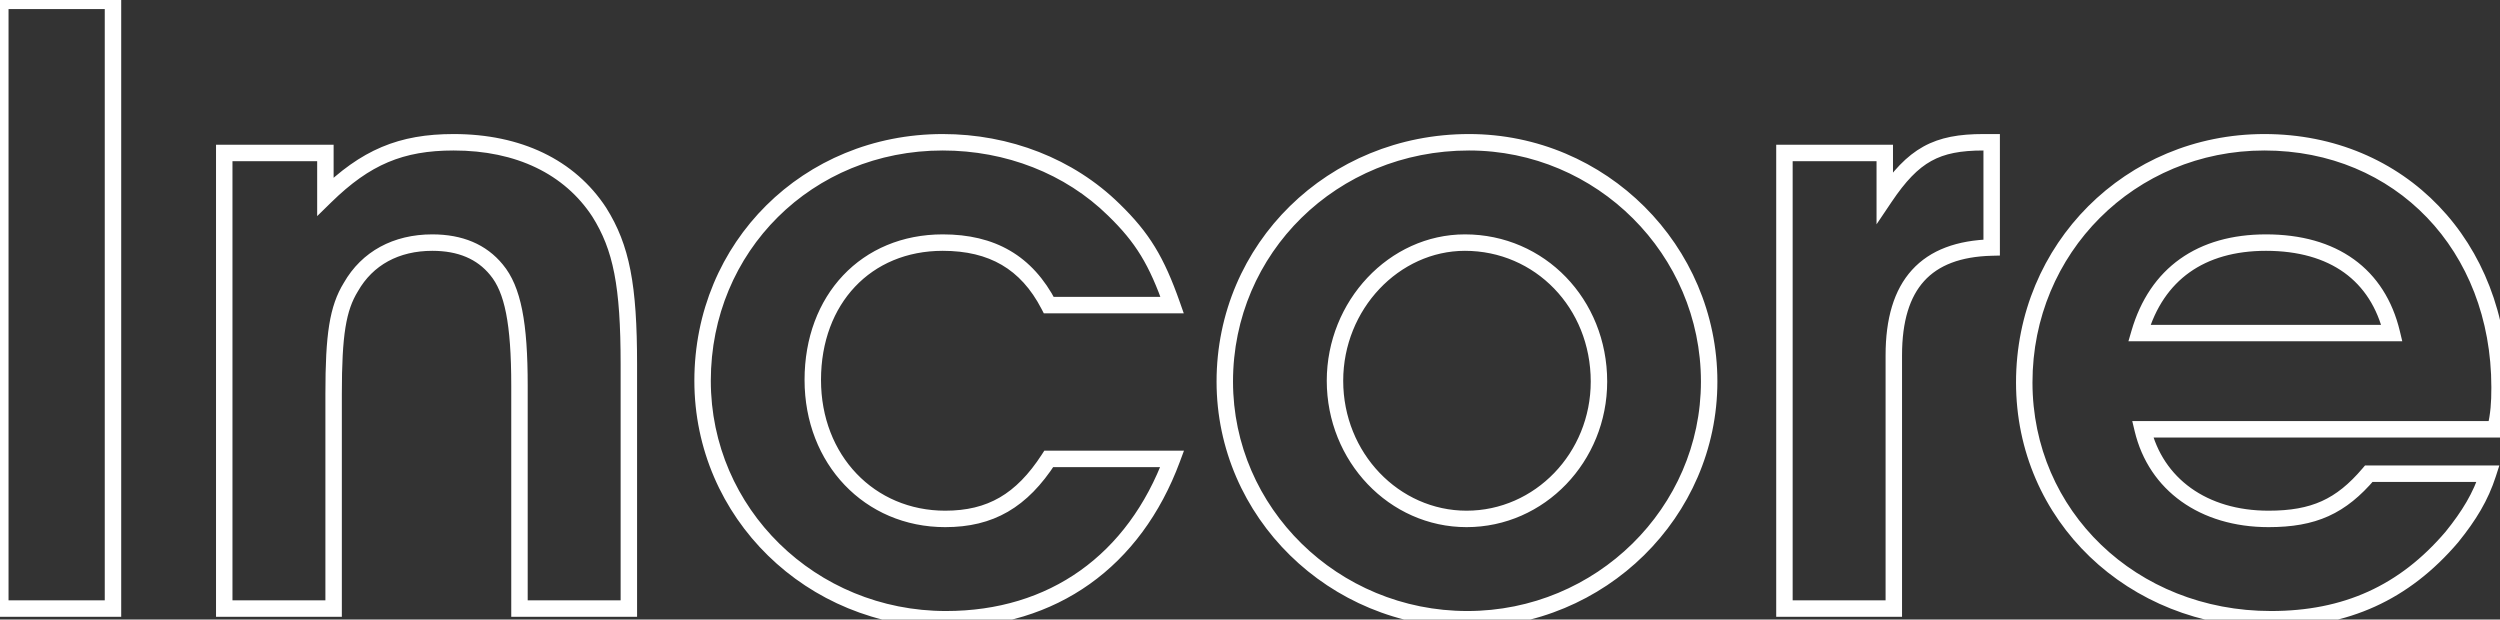 <svg width="912" height="226" viewBox="0 0 912 226" fill="none" xmlns="http://www.w3.org/2000/svg">
<rect x="0" y="0" width="912" height="226" fill="#333333" stroke="none"/>
<path d="M0.116 222H-2.884V225H0.116V222ZM41.216 222V225H44.216V222H41.216ZM41.216 0.3H44.216V-2.7H41.216V0.3ZM0.116 0.3V-2.7H-2.884V0.3H0.116ZM0.116 225H41.216V219H0.116V225ZM44.216 222L44.216 0.3H38.216L38.216 222H44.216ZM41.216 -2.7H0.116L0.116 3.3H41.216V-2.7ZM-2.884 0.3L-2.884 222H3.116L3.116 0.3H-2.884ZM81.805 222H78.805V225H81.805V222ZM121.705 222V225H124.705V222H121.705ZM128.005 104.7L130.56 106.272L130.586 106.231L130.61 106.188L128.005 104.7ZM181.105 98.4L178.784 100.3L178.792 100.31L178.801 100.321L181.105 98.4ZM189.505 222H186.505V225H189.505V222ZM229.405 222V225H232.405V222H229.405ZM218.605 77.4L221.146 75.805L221.131 75.781L221.116 75.757L218.605 77.4ZM118.705 71.7L115.705 71.7V78.838L120.805 73.843L118.705 71.7ZM118.705 55.8H121.705V52.8H118.705V55.8ZM81.805 55.8V52.8H78.805V55.8H81.805ZM81.805 225L121.705 225V219L81.805 219V225ZM124.705 222L124.705 143.7L118.705 143.7L118.705 222H124.705ZM124.705 143.7C124.705 122.071 126.253 113.272 130.56 106.272L125.451 103.128C120.158 111.728 118.705 122.129 118.705 143.7L124.705 143.7ZM130.61 106.188C136.016 96.729 145.454 91.5 157.705 91.5V85.5C143.557 85.5 131.995 91.671 125.401 103.212L130.61 106.188ZM157.705 91.5C167.201 91.5 174.067 94.534 178.784 100.3L183.427 96.5C177.344 89.066 168.61 85.5 157.705 85.5V91.5ZM178.801 100.321C184.026 106.59 186.505 117.822 186.505 140.7H192.505C192.505 117.978 190.185 104.61 183.41 96.479L178.801 100.321ZM186.505 140.7L186.505 222H192.505L192.505 140.7H186.505ZM189.505 225H229.405L229.405 219H189.505V225ZM232.405 222L232.405 132.9H226.405L226.405 222H232.405ZM232.405 132.9C232.405 103.957 229.711 89.445 221.146 75.805L216.065 78.995C223.7 91.155 226.405 104.243 226.405 132.9H232.405ZM221.116 75.757C209.649 58.239 189.994 48.9 165.505 48.9V54.9C188.417 54.9 205.962 63.561 216.095 79.043L221.116 75.757ZM165.505 48.9C155.612 48.9 147.171 50.293 139.251 53.636C131.342 56.975 124.136 62.181 116.606 69.557L120.805 73.843C127.975 66.819 134.569 62.125 141.585 59.164C148.59 56.207 156.199 54.9 165.505 54.9V48.9ZM121.705 71.7V55.8H115.705V71.7L121.705 71.7ZM118.705 52.8L81.805 52.8V58.8L118.705 58.8V52.8ZM78.805 55.8L78.805 222H84.805L84.805 55.8H78.805ZM382.602 167.4V164.4H380.97L380.084 165.77L382.602 167.4ZM382.602 111.3L379.94 112.682L380.78 114.3H382.602V111.3ZM427.602 111.3V114.3H431.838L430.432 110.304L427.602 111.3ZM406.302 76.5L404.201 78.641L404.206 78.647L404.212 78.652L406.302 76.5ZM427.602 167.4L430.415 168.443L431.915 164.4H427.602V167.4ZM380.084 165.77C375.31 173.148 370.301 178.232 364.674 181.492C359.066 184.74 352.633 186.3 344.802 186.3V192.3C353.472 192.3 360.989 190.56 367.681 186.683C374.353 182.818 379.995 176.952 385.121 169.03L380.084 165.77ZM344.802 186.3C318.99 186.3 299.502 166.177 299.502 138.6H293.502C293.502 169.223 315.415 192.3 344.802 192.3V186.3ZM299.502 138.6C299.502 124.57 304.147 112.812 311.92 104.585C319.682 96.371 330.727 91.5 343.902 91.5V85.5C329.178 85.5 316.523 90.979 307.559 100.465C298.608 109.938 293.502 123.23 293.502 138.6H299.502ZM343.902 91.5C352.5 91.5 359.598 93.217 365.45 96.64C371.292 100.056 376.104 105.294 379.94 112.682L385.265 109.918C381.001 101.706 375.462 95.544 368.479 91.46C361.507 87.383 353.305 85.5 343.902 85.5V91.5ZM382.602 114.3L427.602 114.3V108.3L382.602 108.3V114.3ZM430.432 110.304C424.608 93.75 419.283 84.927 408.393 74.348L404.212 78.652C414.322 88.472 419.197 96.45 424.772 112.296L430.432 110.304ZM408.404 74.359C391.6 57.866 368.326 48.9 343.902 48.9V54.9C366.879 54.9 388.605 63.334 404.201 78.641L408.404 74.359ZM343.902 48.9C293.066 48.9 253.302 88.323 253.302 138.9H259.302C259.302 91.677 296.339 54.9 343.902 54.9V48.9ZM253.302 138.9C253.302 188.917 294.306 228.9 345.102 228.9V222.9C297.499 222.9 259.302 185.483 259.302 138.9H253.302ZM345.102 228.9C385.407 228.9 416.197 206.771 430.415 168.443L424.79 166.357C411.408 202.429 382.797 222.9 345.102 222.9V228.9ZM427.602 164.4H382.602V170.4H427.602V164.4ZM535.902 48.9C484.499 48.9 443.802 88.89 443.802 139.2H449.802C449.802 92.31 487.706 54.9 535.902 54.9V48.9ZM443.802 139.2C443.802 188.61 484.799 228.9 535.302 228.9V222.9C488.005 222.9 449.802 185.19 449.802 139.2H443.802ZM535.302 228.9C585.512 228.9 626.502 188.604 626.502 139.2H620.502C620.502 185.196 582.293 222.9 535.302 222.9V228.9ZM626.502 139.2C626.502 89.536 585.853 48.9 535.902 48.9V54.9C582.552 54.9 620.502 92.864 620.502 139.2H626.502ZM534.402 91.5C559.952 91.5 580.302 112.261 580.302 139.2H586.302C586.302 109.139 563.453 85.5 534.402 85.5V91.5ZM580.302 139.2C580.302 165.251 559.939 186.3 535.002 186.3V192.3C563.465 192.3 586.302 168.349 586.302 139.2H580.302ZM535.002 186.3C510.389 186.3 490.002 165.276 490.002 138.9H484.002C484.002 168.324 506.816 192.3 535.002 192.3V186.3ZM490.002 138.9C490.002 112.787 510.424 91.5 534.402 91.5V85.5C506.781 85.5 484.002 109.813 484.002 138.9H490.002ZM650.962 222H647.962V225H650.962V222ZM690.862 222V225H693.862V222H690.862ZM726.562 90.3L726.637 93.299L729.562 93.226V90.3H726.562ZM726.562 51.9H729.562V48.9H726.562V51.9ZM687.562 72H684.562V81.83L690.05 73.675L687.562 72ZM687.562 55.8H690.562V52.8H687.562V55.8ZM650.962 55.8V52.8H647.962V55.8H650.962ZM650.962 225H690.862V219H650.962V225ZM693.862 222V129.6H687.862V222H693.862ZM693.862 129.6C693.862 117.099 696.701 108.278 701.933 102.517C707.127 96.796 715.144 93.586 726.637 93.299L726.487 87.301C713.979 87.614 704.146 91.154 697.491 98.483C690.872 105.772 687.862 116.301 687.862 129.6H693.862ZM729.562 90.3V51.9H723.562V90.3H729.562ZM726.562 48.9H723.562V54.9H726.562V48.9ZM723.562 48.9C714.765 48.9 707.811 50.053 701.633 53.476C695.48 56.885 690.434 62.36 685.073 70.325L690.05 73.675C695.189 66.04 699.594 61.465 704.541 58.724C709.462 55.997 715.258 54.9 723.562 54.9V48.9ZM690.562 72V55.8H684.562V72H690.562ZM687.562 52.8L650.962 52.8V58.8L687.562 58.8V52.8ZM647.962 55.8V222H653.962V55.8H647.962ZM910.347 156.6V159.6H912.781L913.283 157.218L910.347 156.6ZM894.447 195.9L896.729 197.847L896.755 197.816L896.781 197.785L894.447 195.9ZM907.647 172.8L910.503 173.718L911.762 169.8H907.647V172.8ZM864.147 172.8V169.8H862.76L861.861 170.857L864.147 172.8ZM781.647 156.6V153.6H777.846L778.729 157.297L781.647 156.6ZM780.447 121.5L777.567 120.66L776.447 124.5H780.447V121.5ZM872.547 121.5V124.5H876.35L875.464 120.801L872.547 121.5ZM913.283 157.218C914.532 151.282 914.847 147.471 914.847 141.3H908.847C908.847 147.129 908.561 150.518 907.411 155.982L913.283 157.218ZM914.847 141.3C914.847 88.16 877.318 48.9 826.047 48.9V54.9C873.776 54.9 908.847 91.24 908.847 141.3H914.847ZM826.047 48.9C775.49 48.9 735.447 88.943 735.447 139.5H741.447C741.447 92.257 778.804 54.9 826.047 54.9V48.9ZM735.447 139.5C735.447 189.869 776.205 228.9 828.447 228.9V222.9C779.289 222.9 741.447 186.331 741.447 139.5H735.447ZM828.447 228.9C856.597 228.9 878.741 218.937 896.729 197.847L892.164 193.953C875.353 213.663 854.897 222.9 828.447 222.9V228.9ZM896.781 197.785C903.229 189.802 907.655 182.578 910.503 173.718L904.791 171.882C902.239 179.822 898.265 186.398 892.113 194.015L896.781 197.785ZM907.647 169.8H864.147V175.8H907.647V169.8ZM861.861 170.857C856.956 176.628 852.27 180.425 846.975 182.816C841.671 185.211 835.527 186.3 827.547 186.3V192.3C836.067 192.3 843.123 191.139 849.444 188.284C855.774 185.425 861.138 180.972 866.433 174.743L861.861 170.857ZM827.547 186.3C804.989 186.3 788.988 174.427 784.565 155.903L778.729 157.297C783.905 178.973 802.705 192.3 827.547 192.3V186.3ZM781.647 159.6L910.347 159.6V153.6L781.647 153.6V159.6ZM783.327 122.34C786.317 112.088 791.59 104.447 798.761 99.344C805.948 94.231 815.277 91.5 826.647 91.5V85.5C814.316 85.5 803.696 88.469 795.283 94.456C786.854 100.453 780.877 109.312 777.567 120.66L783.327 122.34ZM826.647 91.5C838.48 91.5 848.022 94.312 855.157 99.447C862.263 104.563 867.225 112.157 869.629 122.199L875.464 120.801C872.769 109.543 867.08 100.637 858.662 94.578C850.272 88.538 839.414 85.5 826.647 85.5V91.5ZM872.547 118.5L780.447 118.5V124.5L872.547 124.5V118.5Z" fill="white"/>
</svg>
